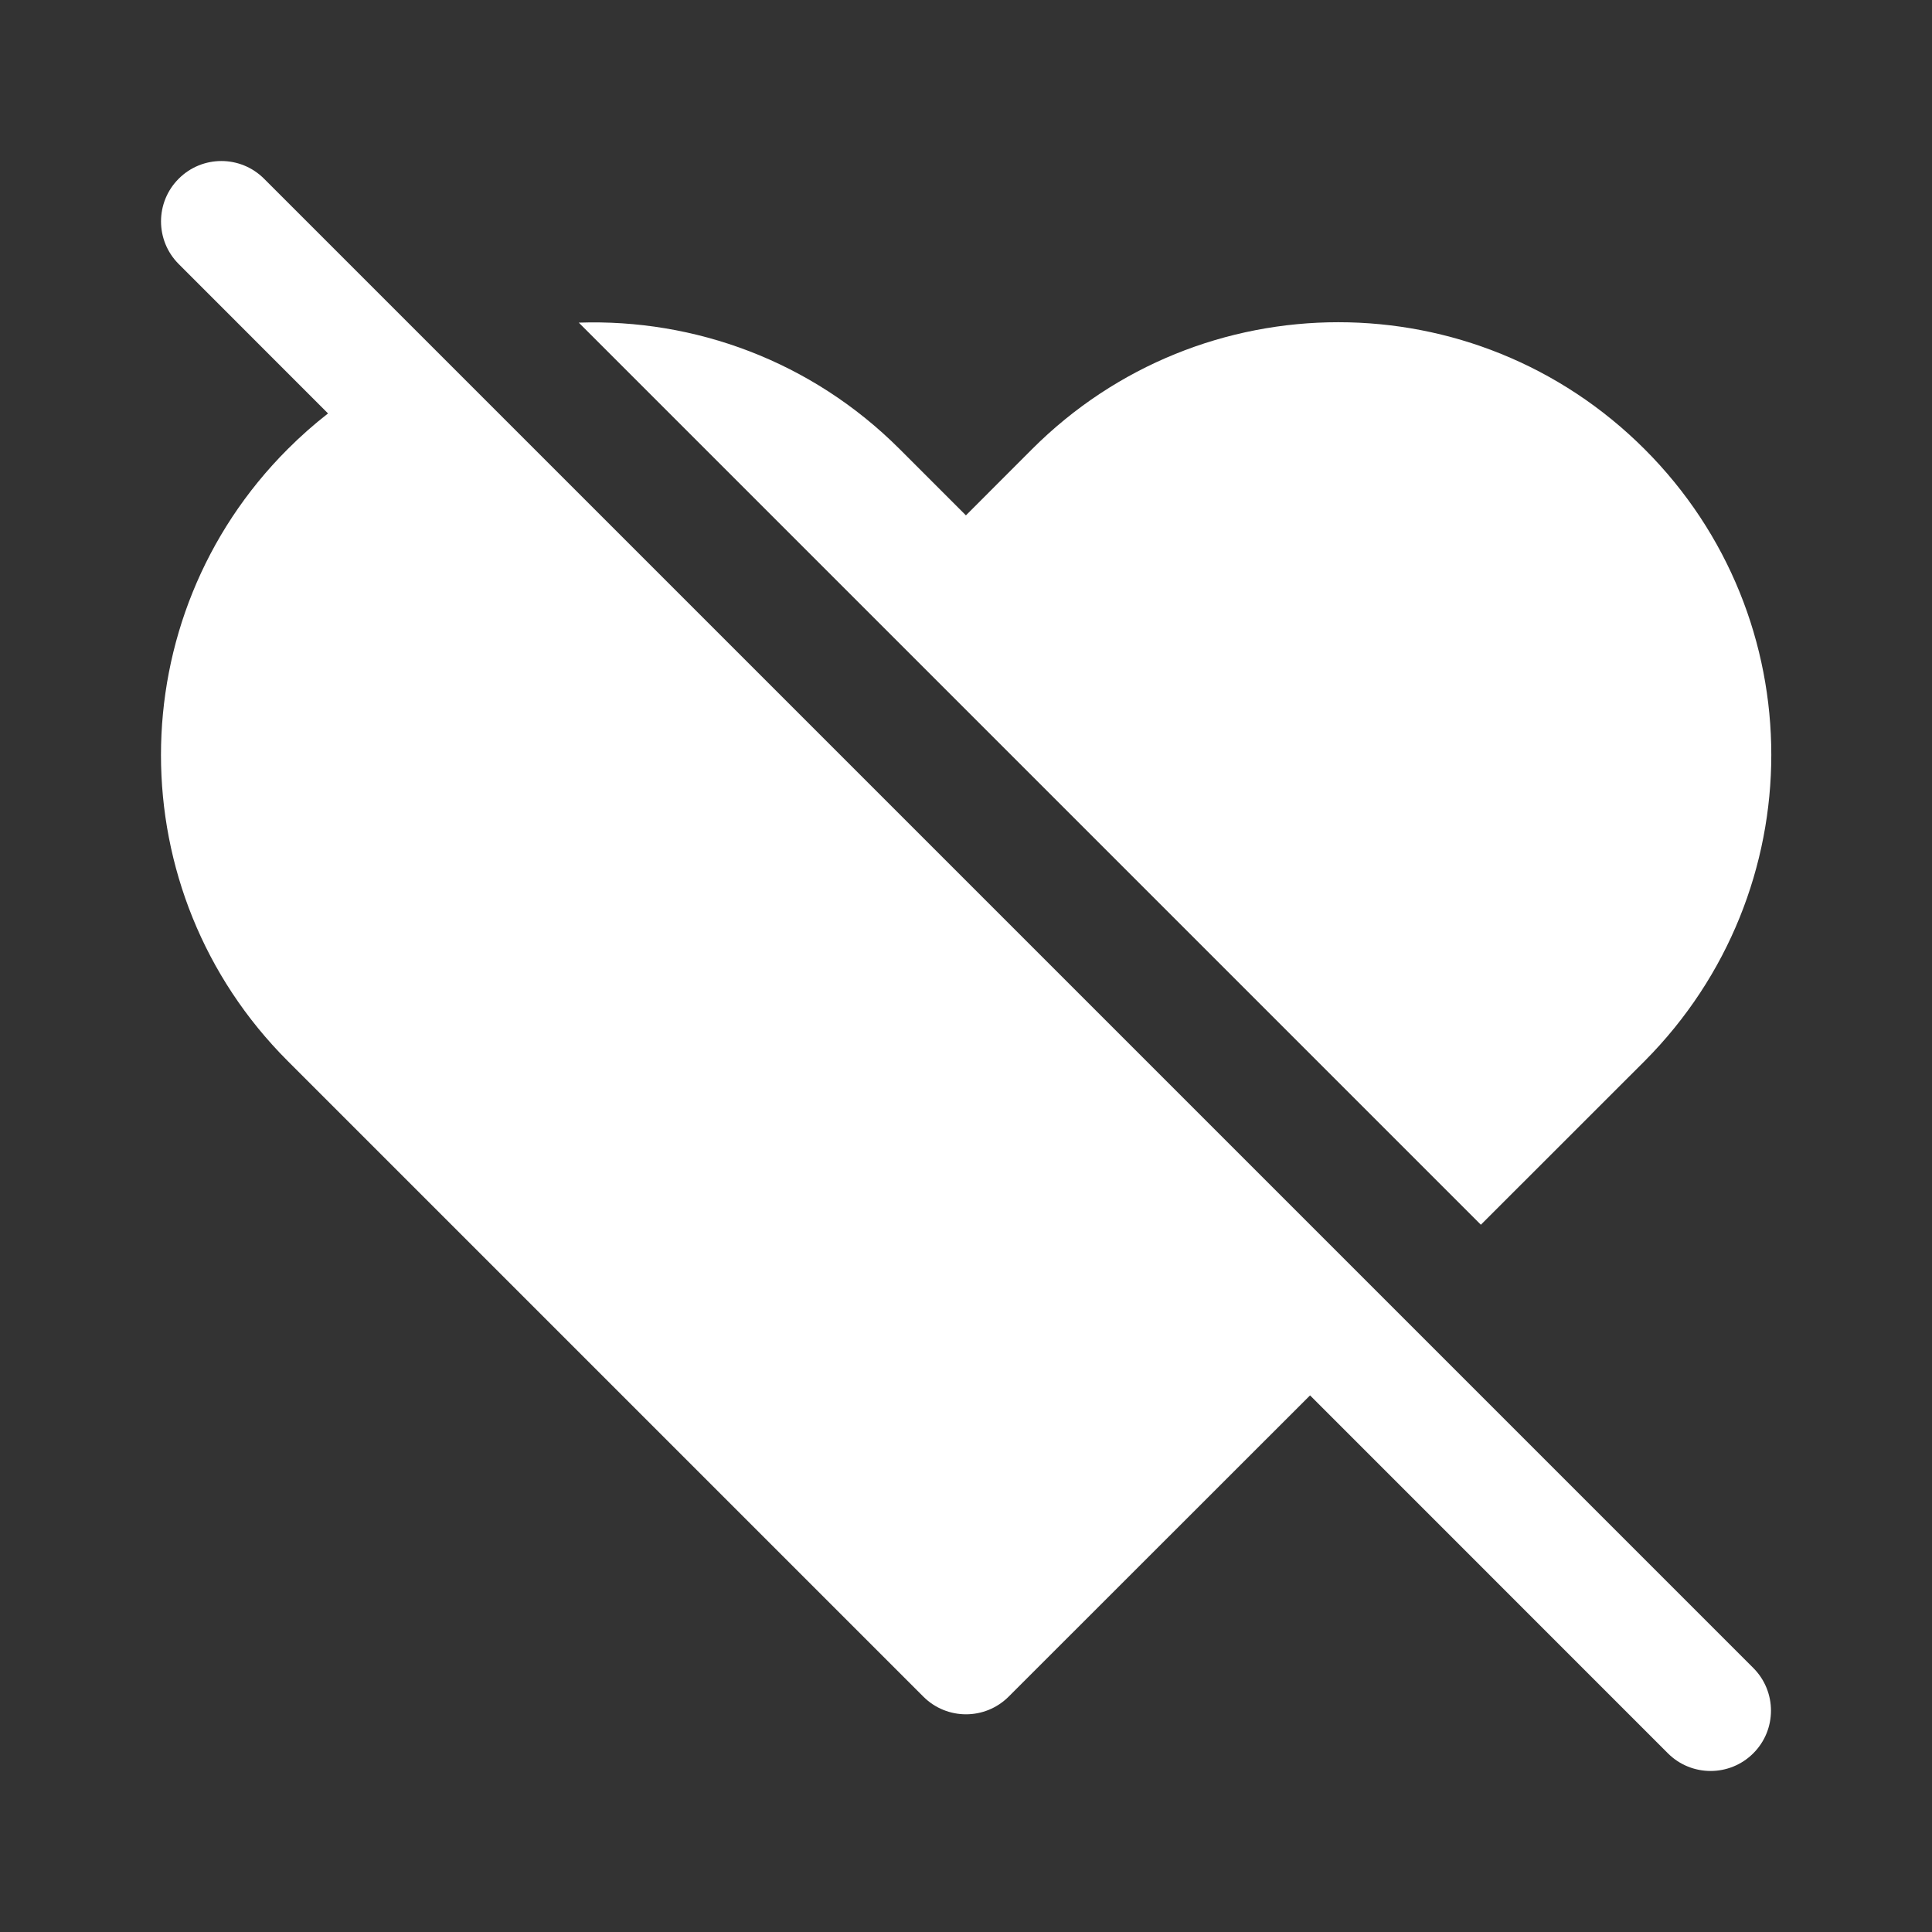 <svg width="24" height="24" viewBox="0 0 24 24" fill="none" xmlns="http://www.w3.org/2000/svg">
<rect x="0" y="0" width="24" height="24" fill="#333333" stroke="none"/>
<path d="M3.28 2.22C2.987 1.927 2.513 1.927 2.22 2.22C1.927 2.513 1.927 2.987 2.22 3.28L4.075 5.136C3.901 5.271 3.734 5.419 3.574 5.579C1.475 7.678 1.475 11.081 3.574 13.18L11.47 21.076C11.763 21.369 12.237 21.369 12.53 21.076L16.274 17.334L20.719 21.78C21.012 22.073 21.487 22.073 21.78 21.78C22.073 21.488 22.073 21.013 21.78 20.72L3.28 2.22ZM20.432 13.179L18.396 15.214L7.19 4.008C8.626 3.959 10.079 4.482 11.176 5.579L11.999 6.402L12.82 5.58C14.923 3.477 18.327 3.477 20.43 5.58C22.53 7.679 22.526 11.073 20.432 13.179Z" fill="#ffffff"/>
</svg>
